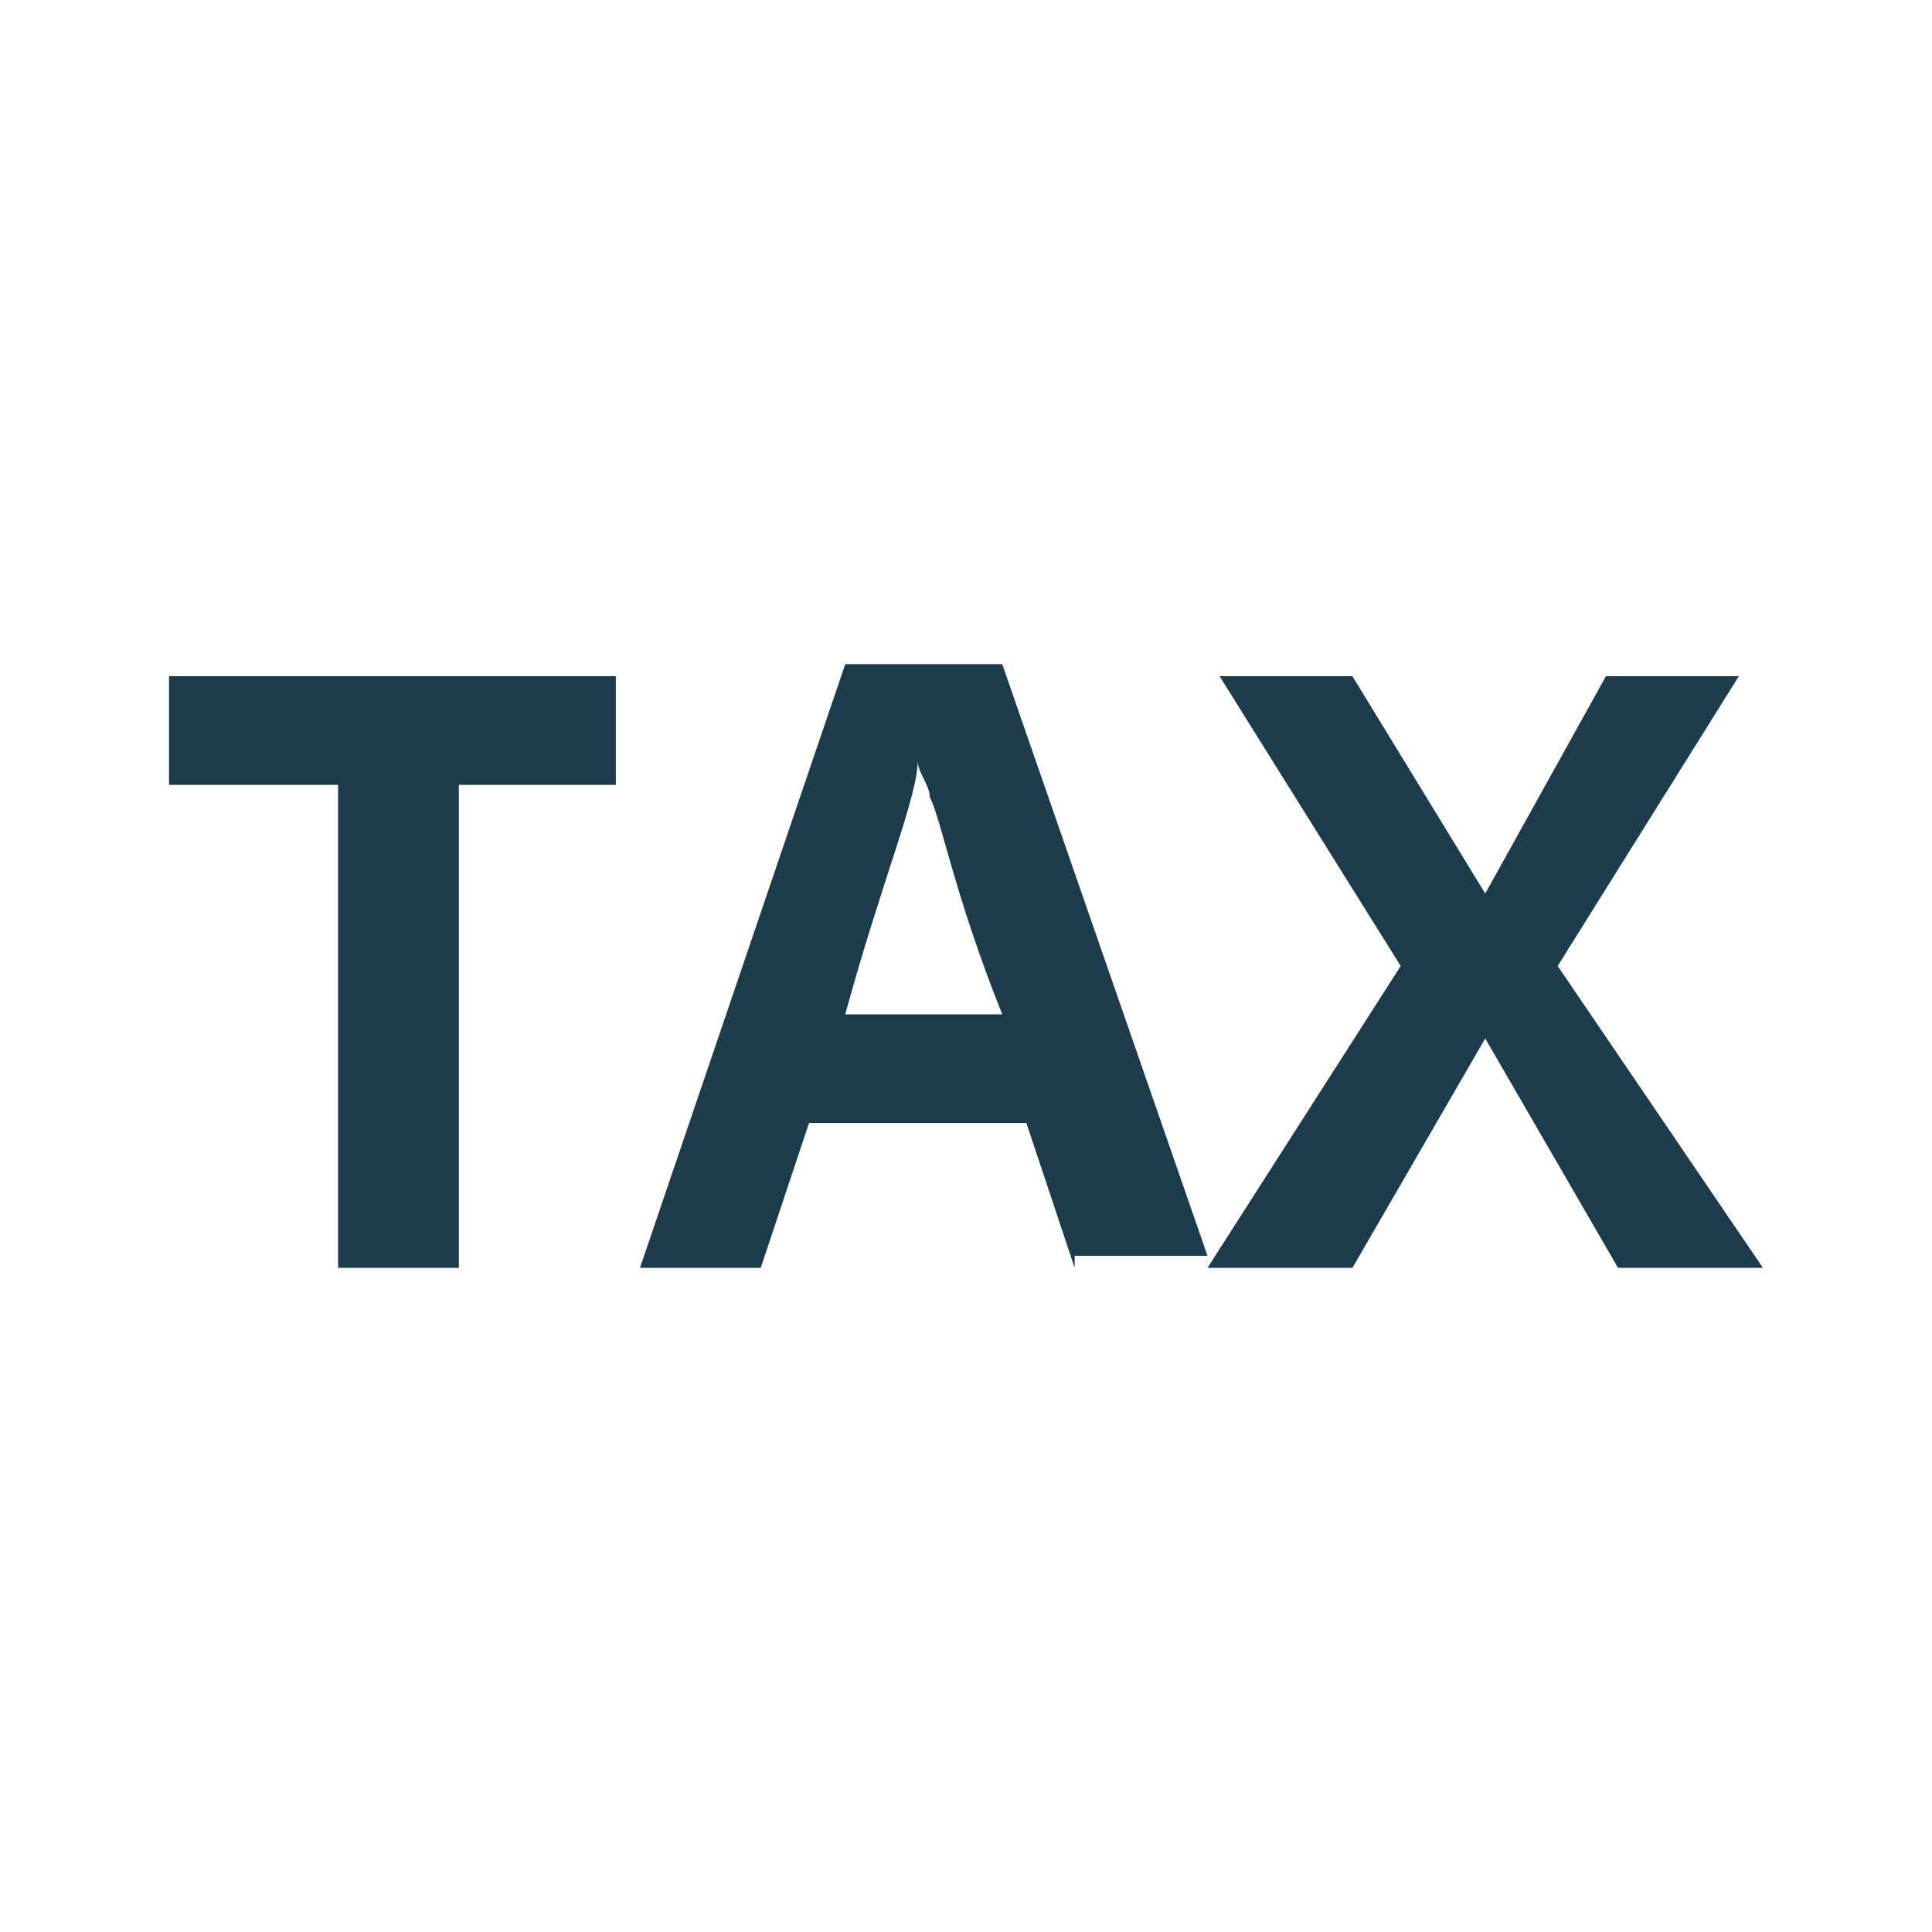 <?xml version="1.0" encoding="utf-8"?>
<svg version="1.1" id="Ebene_1" xmlns="http://www.w3.org/2000/svg" xmlns:xlink="http://www.w3.org/1999/xlink" x="0px" y="0px"
	 viewBox="0 0 16 16" style="enable-background:new 0 0 16 16;" xml:space="preserve">
<path fill="#1C3C4C" d="M3.8,10.5h-1v-4H1.4V5.6h3.7v0.9H3.8V10.5z M8.9,10.5L8.5,9.3H6.7l-0.4,1.2H5.3L7,5.5h1.3l1.7,4.9H8.9z M8.3,8.4C7.9,7.4,7.8,6.8,7.7,6.6c0-0.1-0.1-0.2-0.1-0.3C7.6,6.6,7.3,7.3,7,8.4H8.3z M14.6,10.5h-1.2l-1.1-1.9l-1.1,1.9H10l1.6-2.5 l-1.5-2.4h1.1l1.1,1.8l1-1.8h1.1L12.9,8L14.6,10.5z"/>
</svg>
